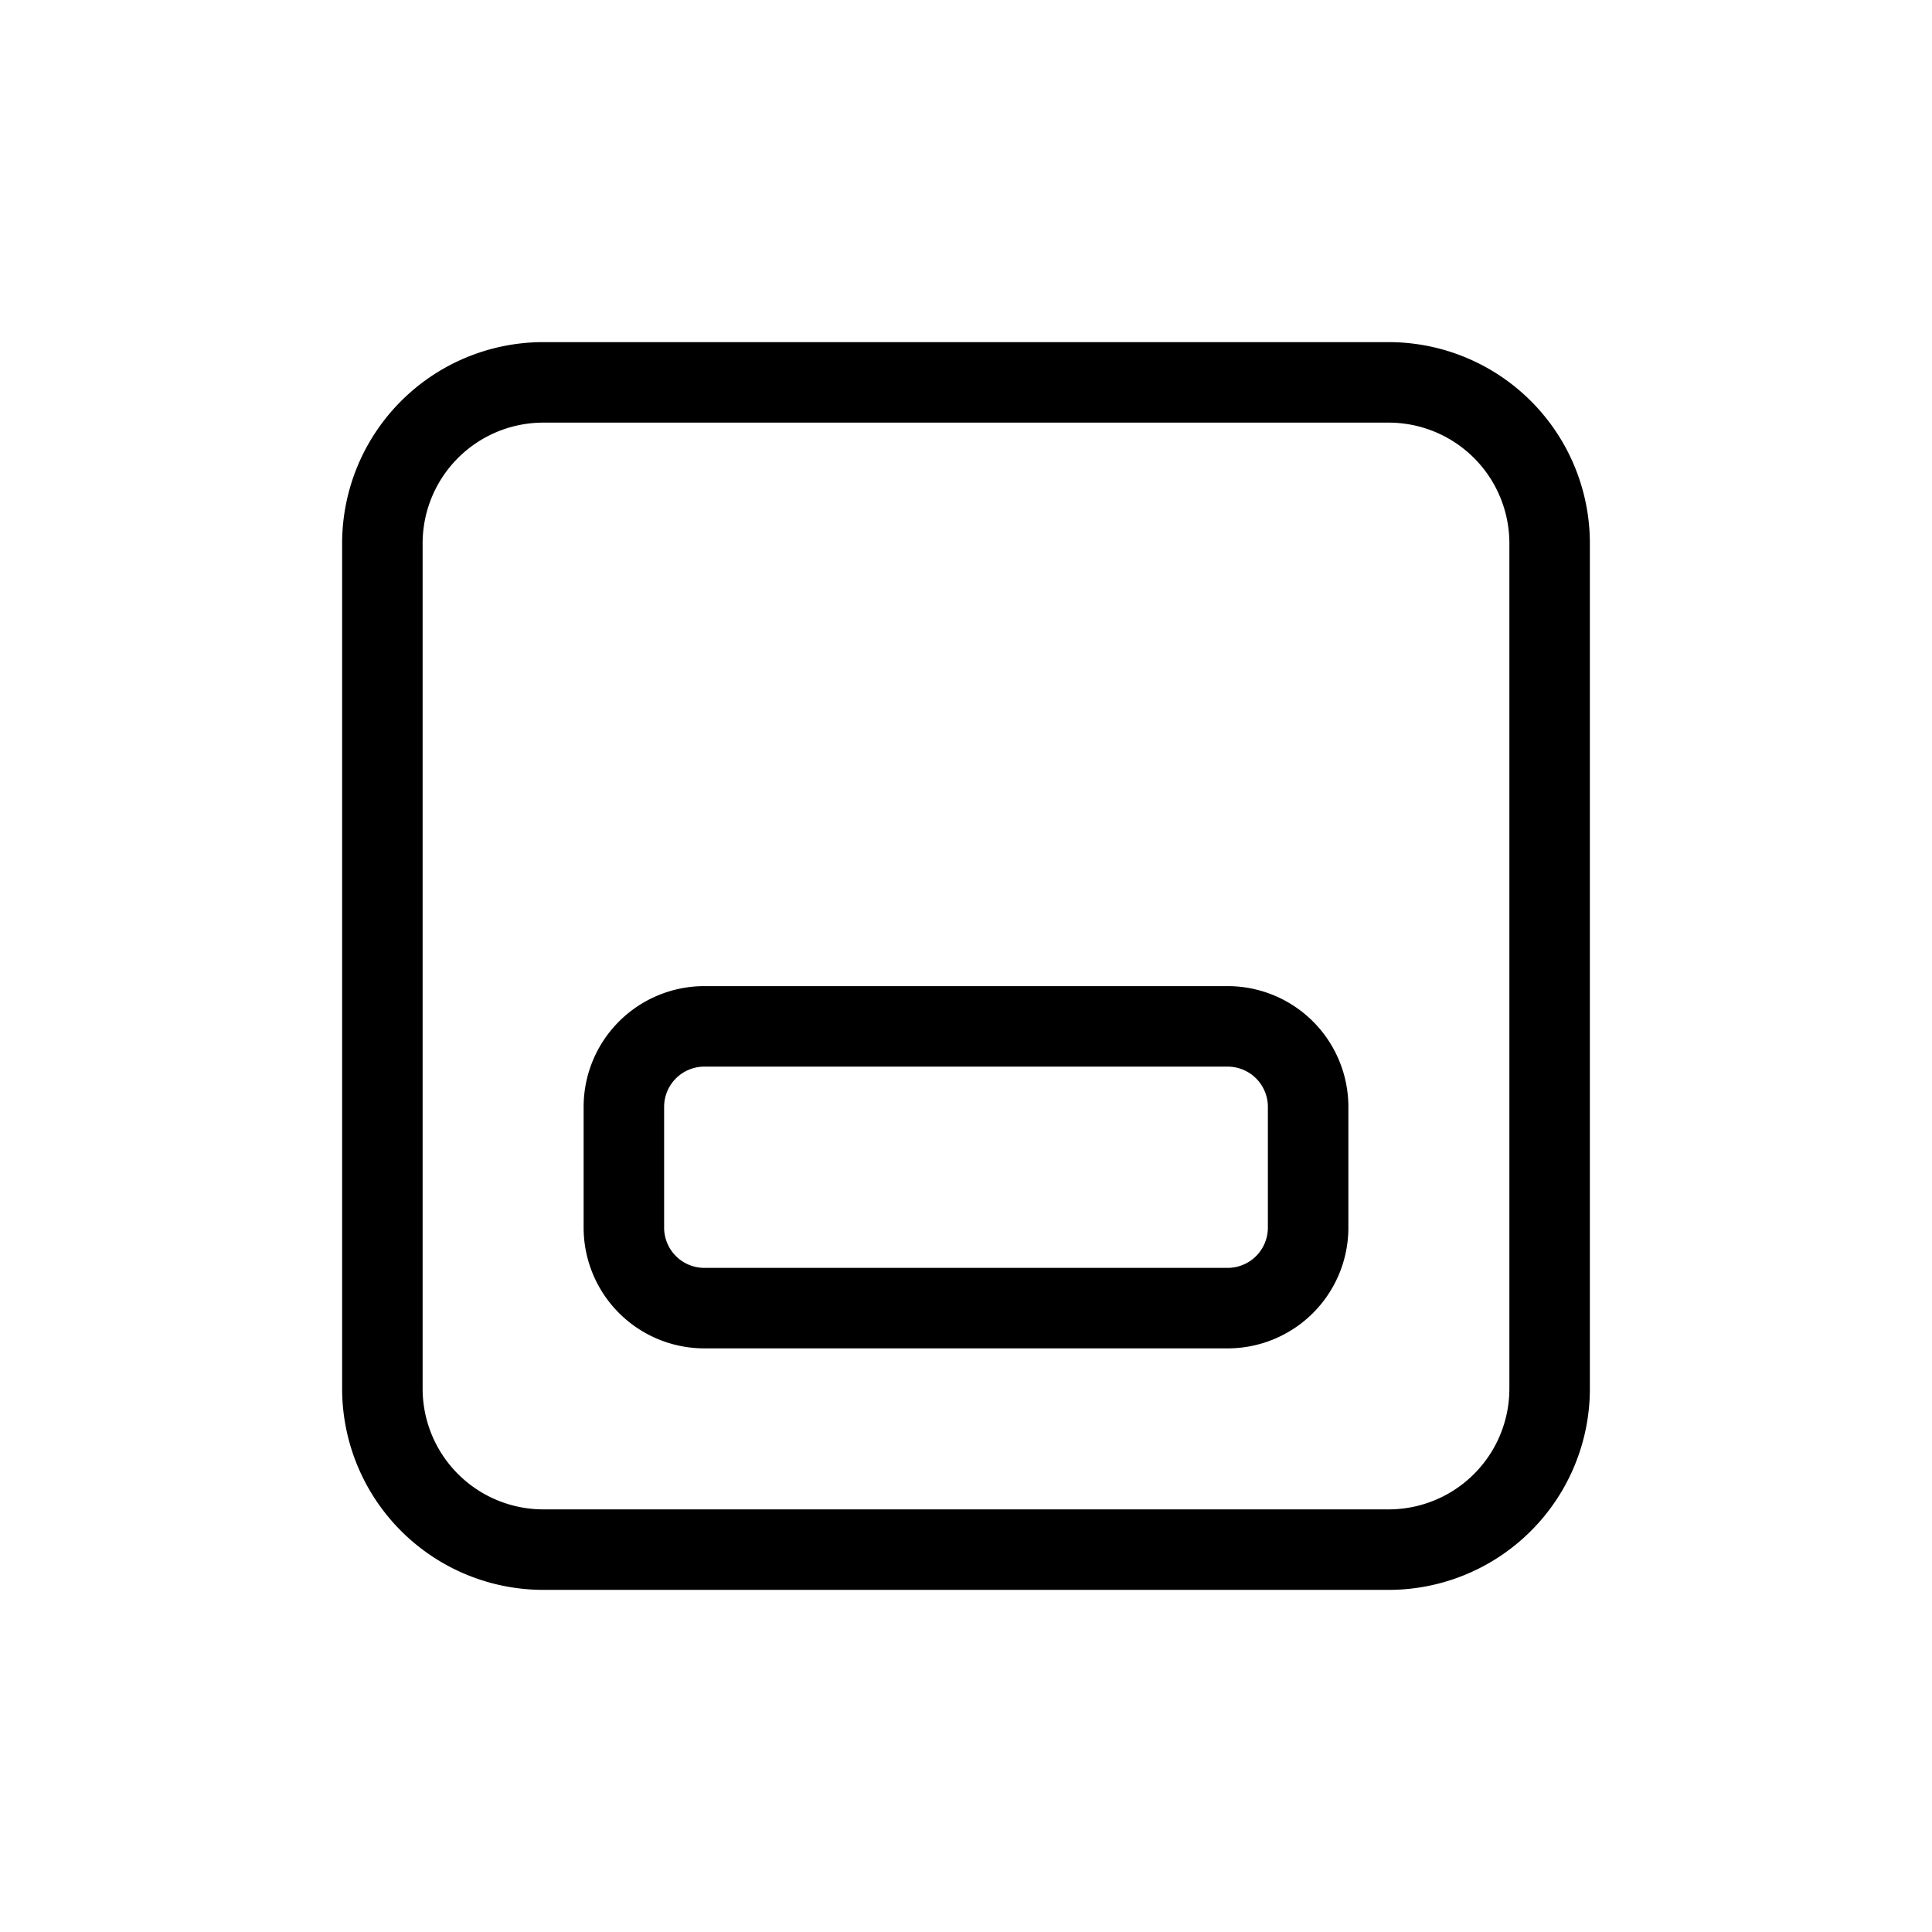 <svg xmlns="http://www.w3.org/2000/svg" width="24" height="24" fill="none" viewBox="0 0 24 24">
  <path stroke="currentCollor" stroke-linecap="round" stroke-linejoin="round" d="M4.75 6.75a2 2 0 0 1 2-2h10.5a2 2 0 0 1 2 2v10.5a2 2 0 0 1-2 2H6.75a2 2 0 0 1-2-2V6.75Z"/>
  <path stroke="currentCollor" stroke-linecap="round" stroke-linejoin="round" d="M7.75 13.75a1 1 0 0 1 1-1h6.5a1 1 0 0 1 1 1v1.5a1 1 0 0 1-1 1h-6.5a1 1 0 0 1-1-1v-1.5Z"/>
</svg>
